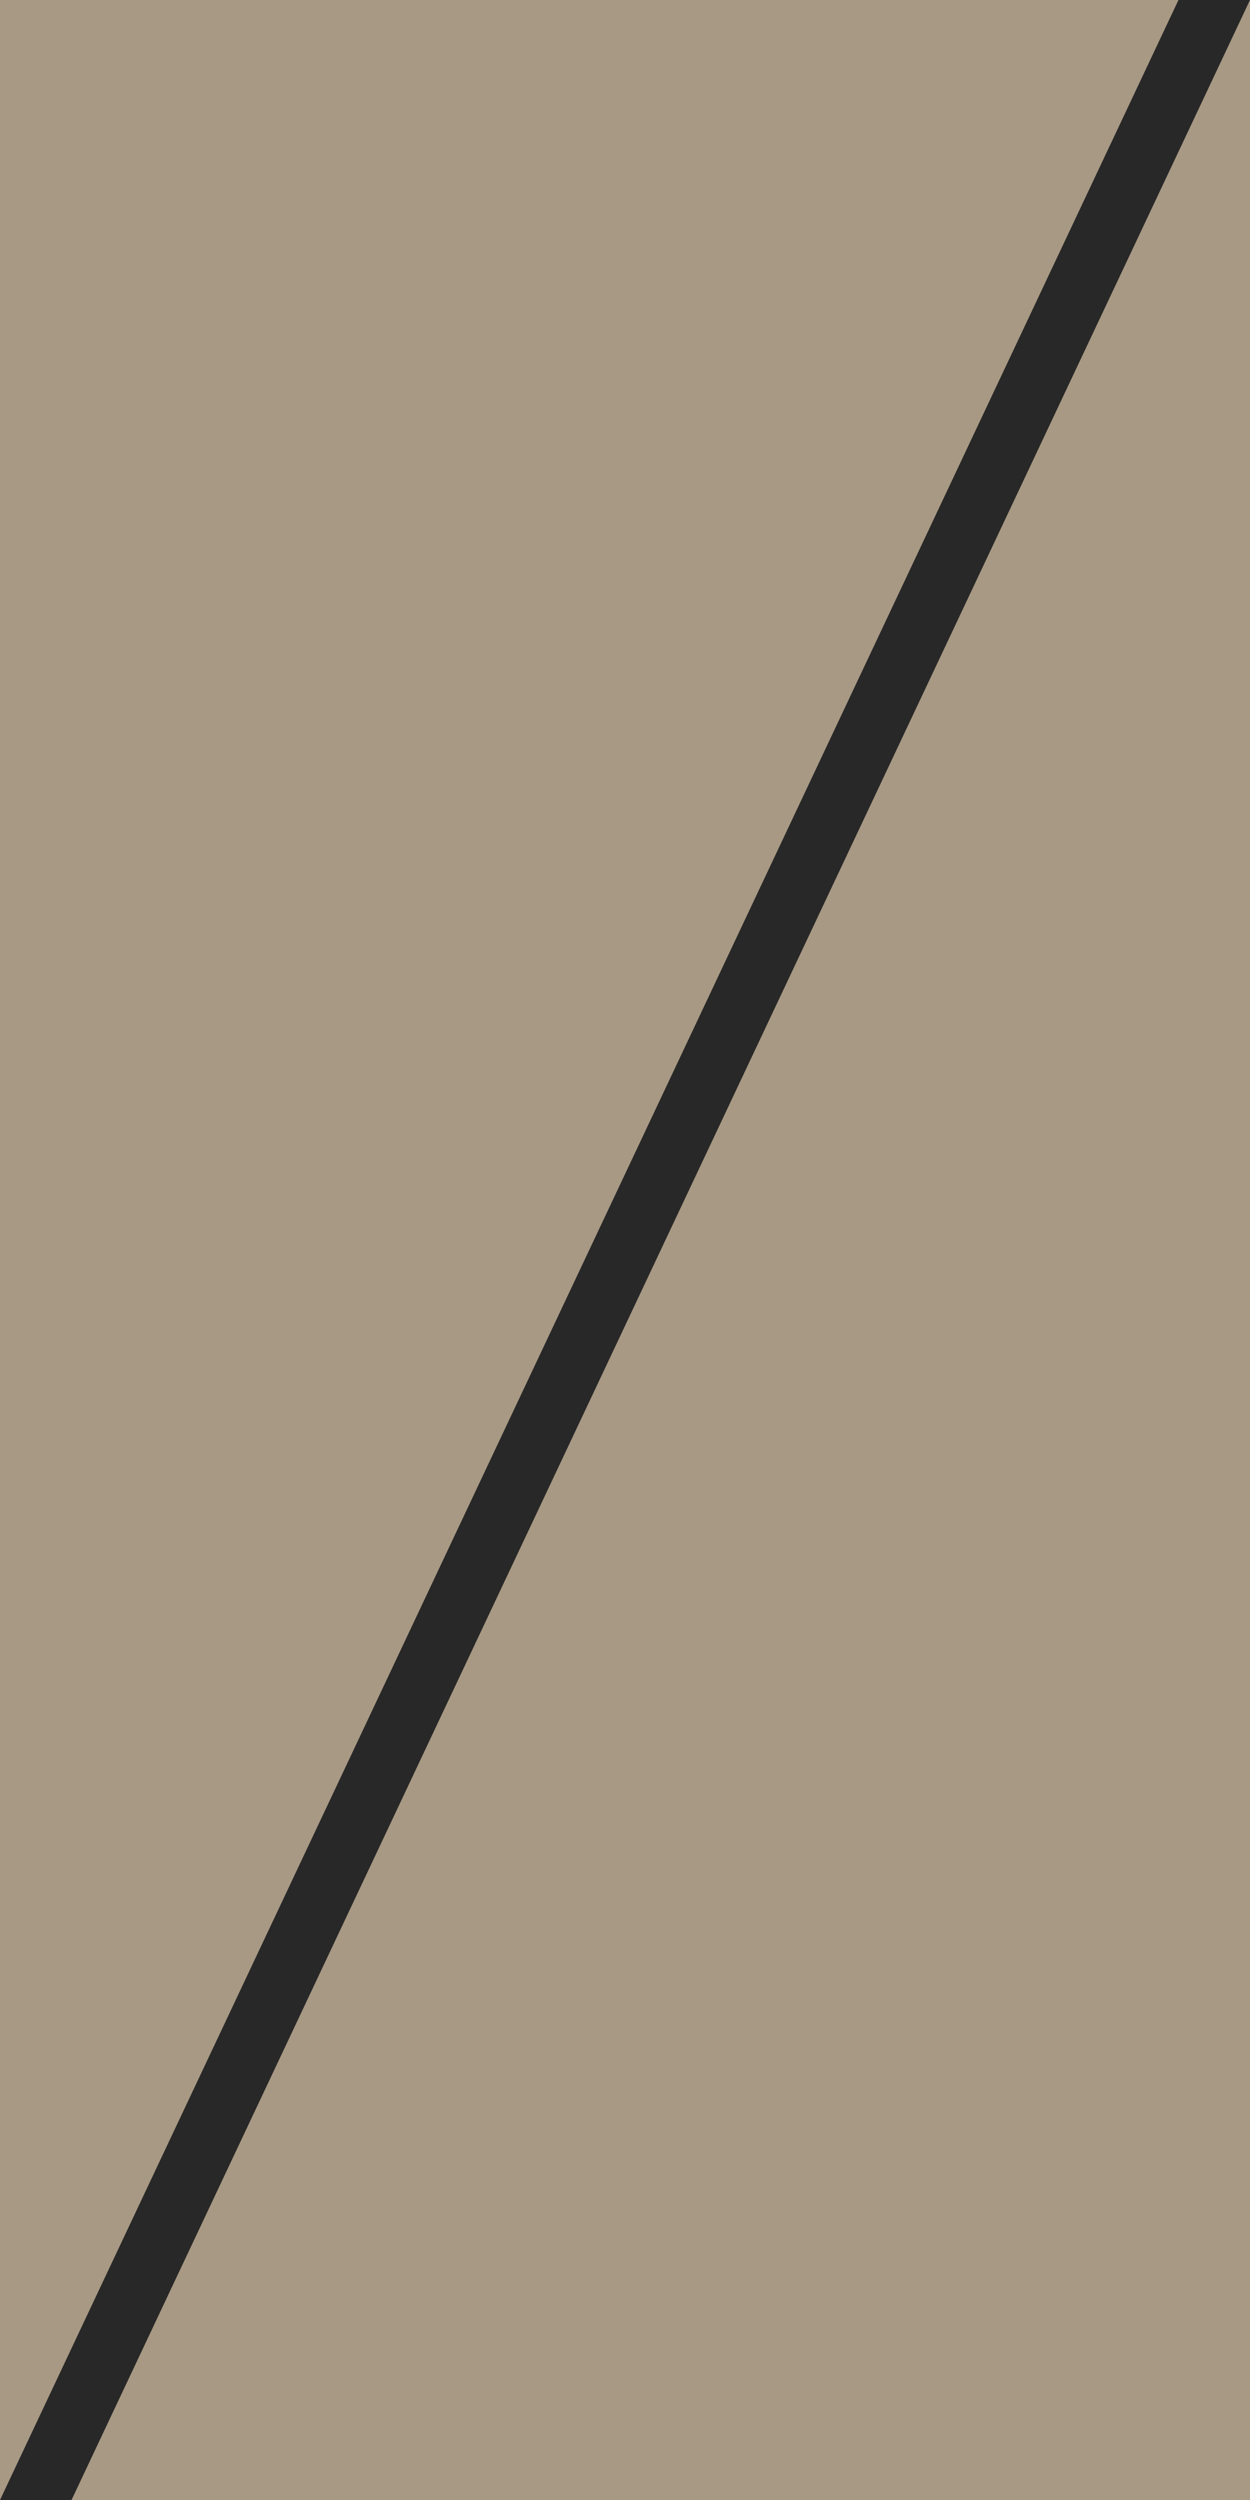 <svg version="1.1" viewBox="0.0 0.0 40.0 80.0" fill="none" stroke="none" stroke-linecap="square" stroke-miterlimit="10" xmlns:xlink="http://www.w3.org/1999/xlink" xmlns="http://www.w3.org/2000/svg"><clipPath id="p.0"><path d="m0 0l40.0 0l0 80.0l-40.0 0l0 -80.0z" clip-rule="nonzero"/></clipPath><g clip-path="url(#p.0)"><path fill="#000000" fill-opacity="0.0" d="m0 0l40.0 0l0 80.0l-40.0 0z" fill-rule="evenodd"/><path fill="#a89984" d="m0 0l0 80.0l40.0 -80.0z" fill-rule="evenodd"/><path fill="#a89984" d="m40.0 80.0l0 -80.0l-40.0 80.0z" fill-rule="evenodd"/><path fill="#282828" d="m0 80.0l37.711 -80.0l2.289 0l-37.711 80.0z" fill-rule="evenodd"/></g></svg>